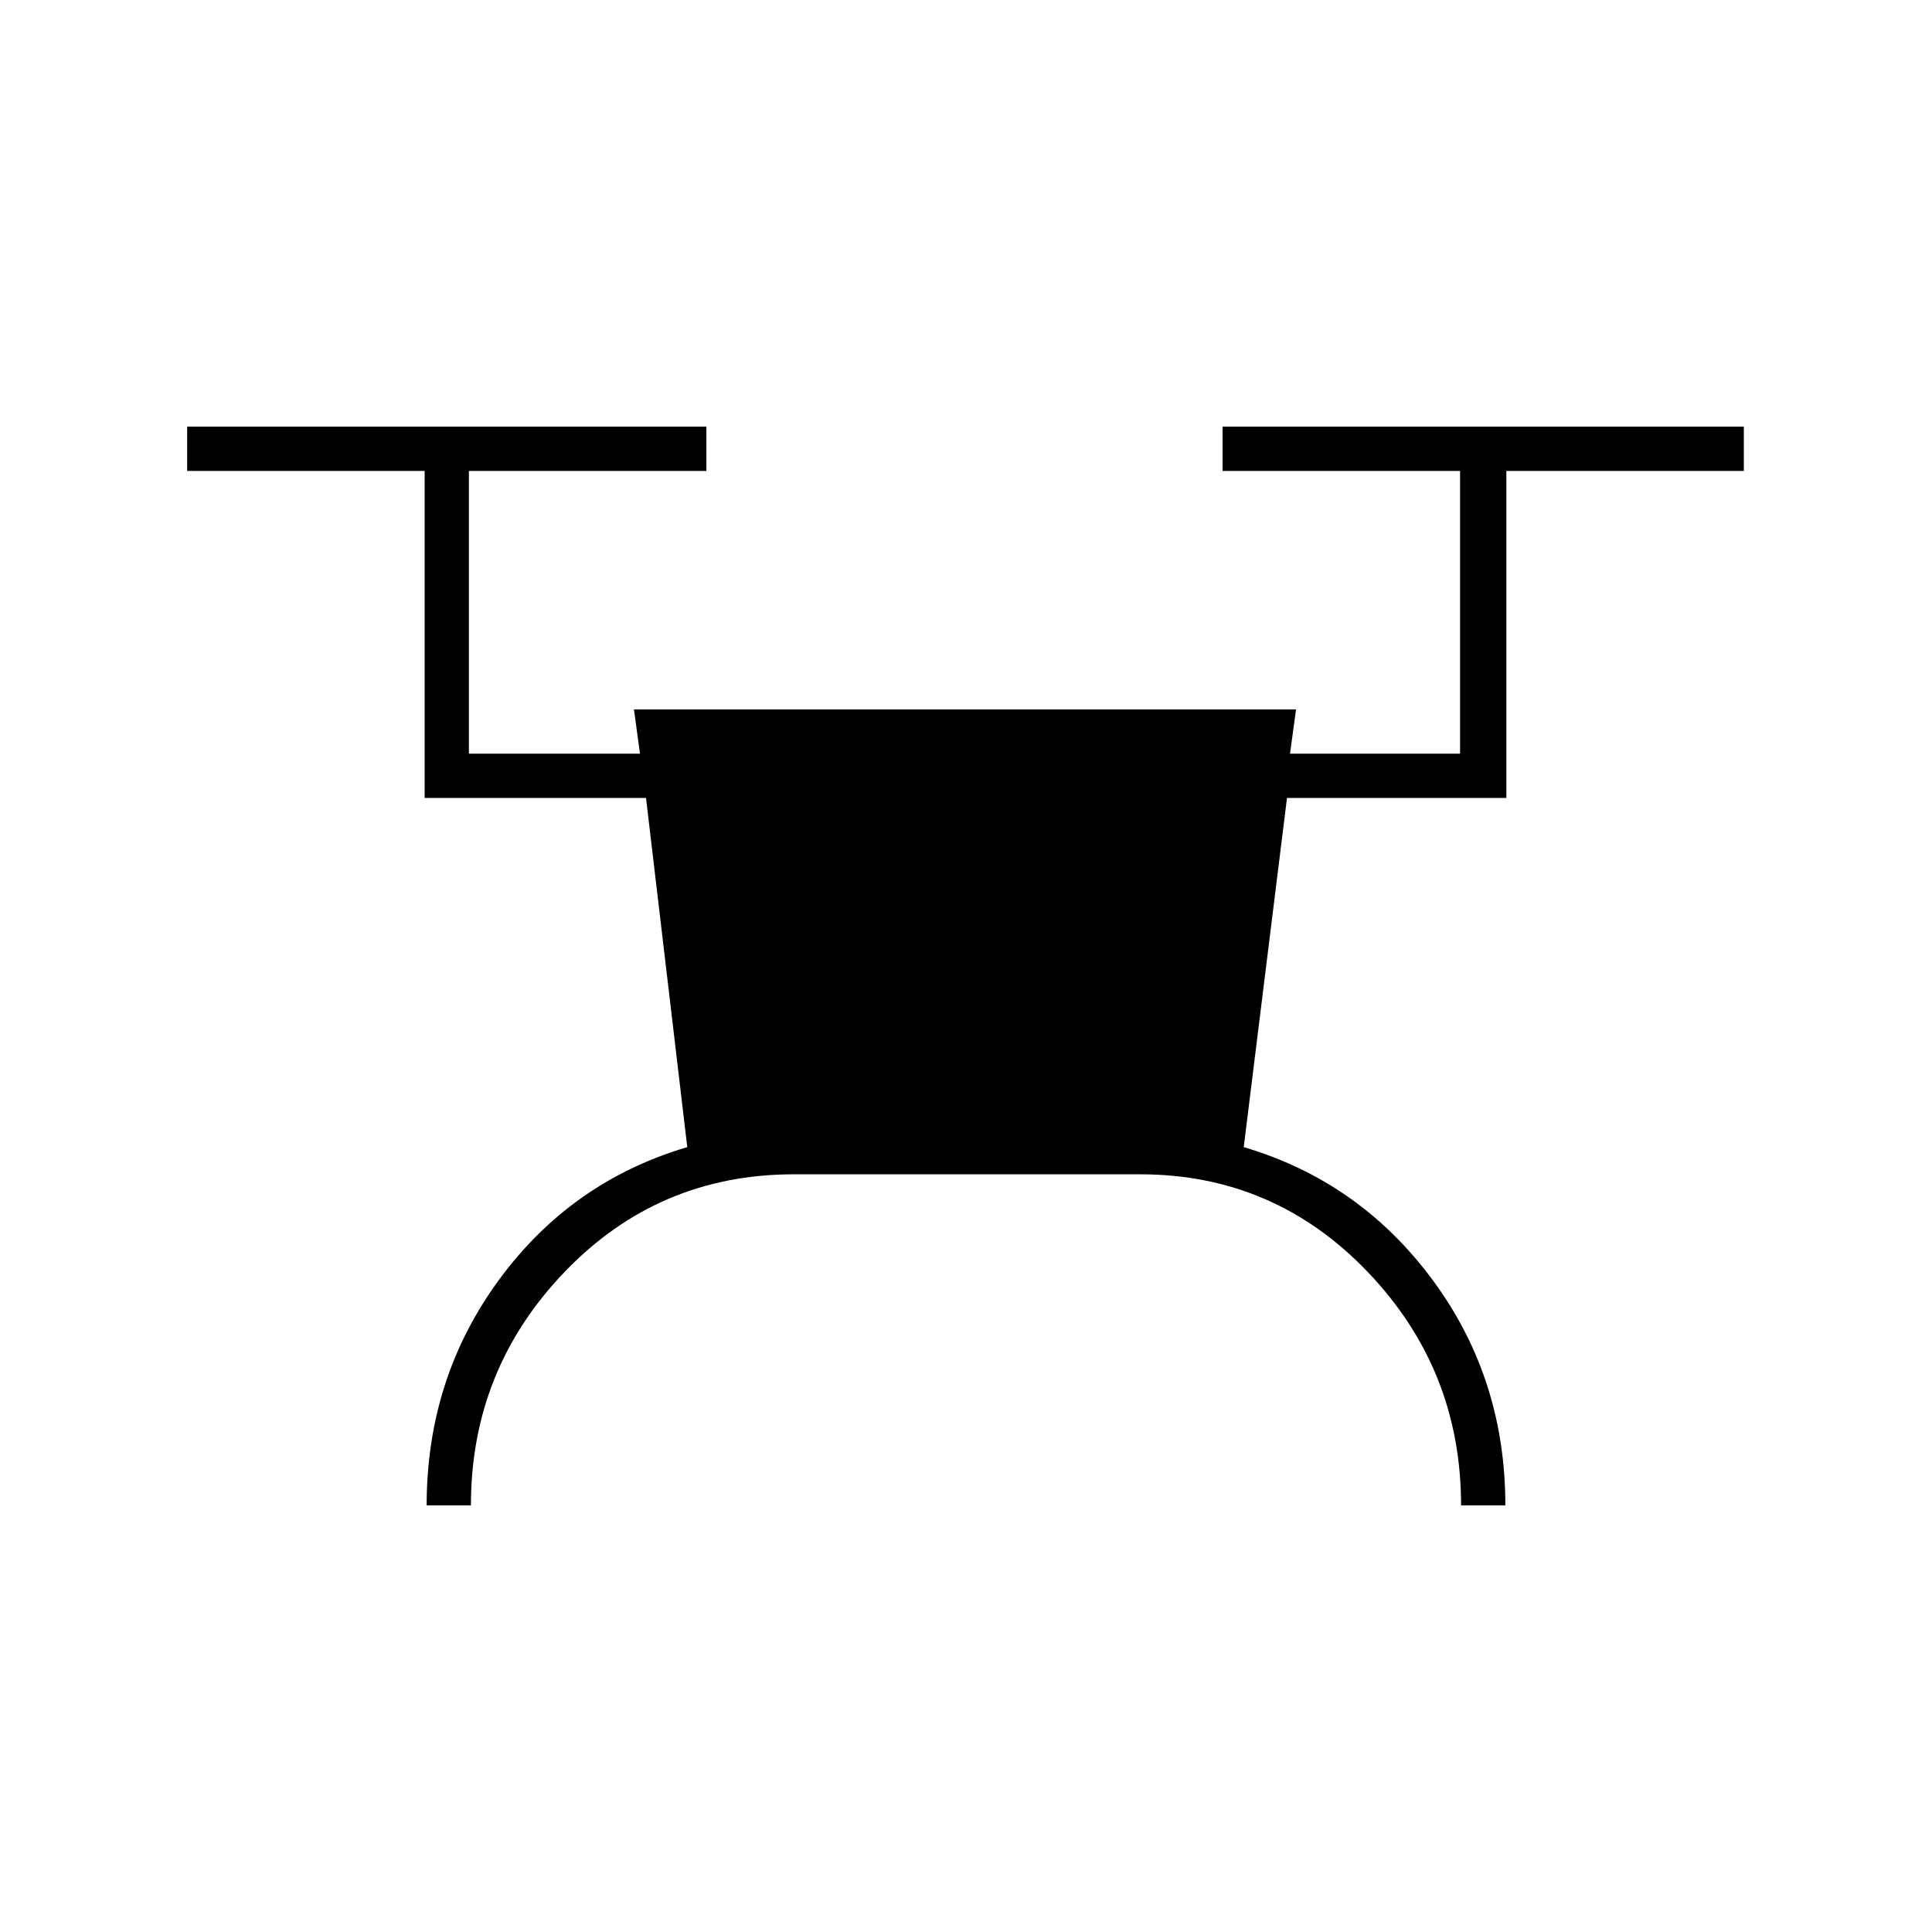 <svg xmlns="http://www.w3.org/2000/svg" height="48" viewBox="0 -960 960 960" width="48"><path d="M212-212q0-63 35.89-111.98 35.89-48.98 93.61-66.02L321-563.5H211V-726H93v-22h258v22H233v140.5h85l-3-22h329l-3 22h84.5V-726h-118v-22h259v22h-118v162.5h-109L618-390q57.55 16.98 93.78 65.9Q748-275.19 748-212h-22q0-67.5-46.41-116-46.42-48.5-113.09-48.5h-172q-67.38 0-113.94 48.5T234-212h-22Z"/></svg>